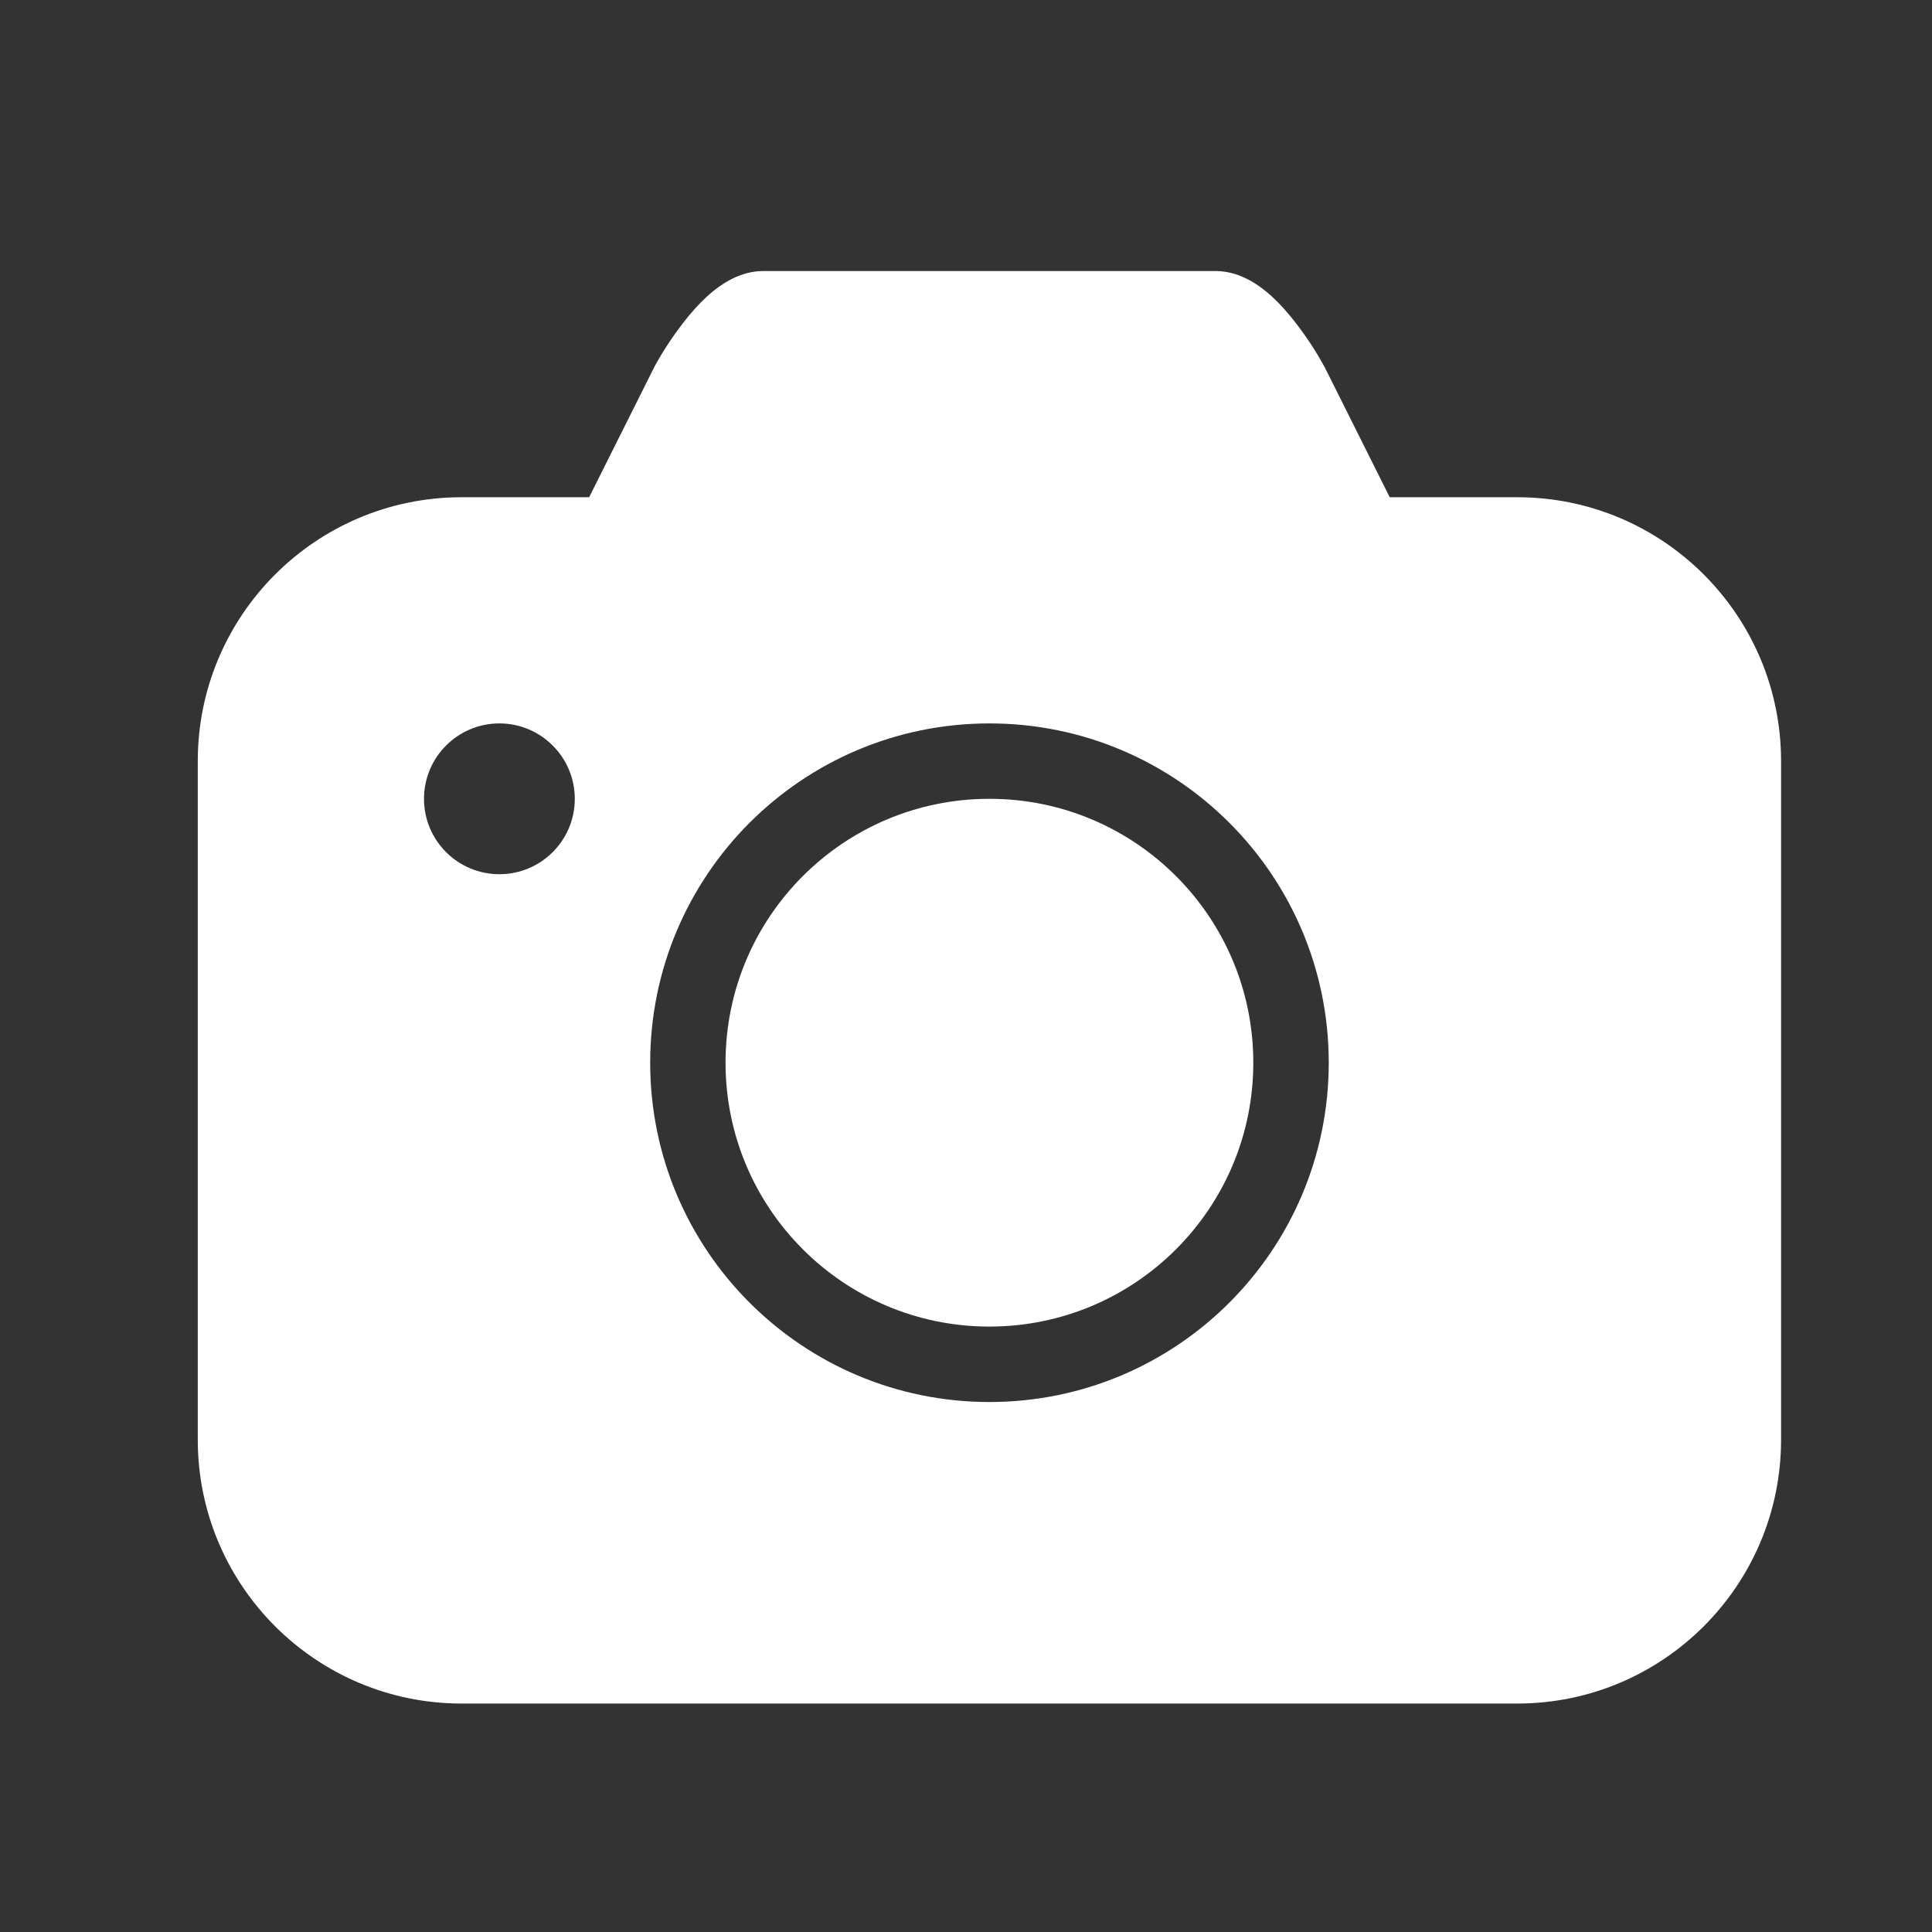 <svg width="41" height="41" viewBox="0 0 41 41" fill="none" xmlns="http://www.w3.org/2000/svg">
<rect x="0" y="0" width="41" height="41" fill="#333333" stroke="none"/>
<path fill-rule="evenodd" clip-rule="evenodd" d="M12.503 10.552L13.894 7.771C14.021 7.537 14.226 7.204 14.488 6.864C14.826 6.426 15.168 6.097 15.552 5.909C15.757 5.809 15.973 5.752 16.197 5.752H25.797C26.022 5.752 26.238 5.809 26.443 5.909C26.827 6.097 27.169 6.426 27.506 6.864C27.768 7.204 27.974 7.537 28.113 7.794L29.492 10.552H32.197C35.29 10.552 37.797 13.059 37.797 16.152V30.552C37.797 33.645 35.29 36.152 32.197 36.152H9.797C6.705 36.152 4.197 33.645 4.197 30.552V16.152C4.197 13.059 6.705 10.552 9.797 10.552H12.503ZM10.598 18.552C11.481 18.552 12.198 17.836 12.198 16.953C12.198 16.069 11.481 15.352 10.598 15.352C9.714 15.352 8.998 16.069 8.998 16.953C8.998 17.836 9.714 18.552 10.598 18.552ZM28.198 22.552C28.198 26.529 24.974 29.753 20.998 29.753C17.021 29.753 13.798 26.529 13.798 22.552C13.798 18.576 17.021 15.352 20.998 15.352C24.974 15.352 28.198 18.576 28.198 22.552Z" fill="white"/>
<path fill-rule="evenodd" clip-rule="evenodd" d="M20.997 28.152C24.09 28.152 26.597 25.645 26.597 22.552C26.597 19.459 24.09 16.952 20.997 16.952C17.904 16.952 15.397 19.459 15.397 22.552C15.397 25.645 17.904 28.152 20.997 28.152Z" fill="white"/>
</svg>
